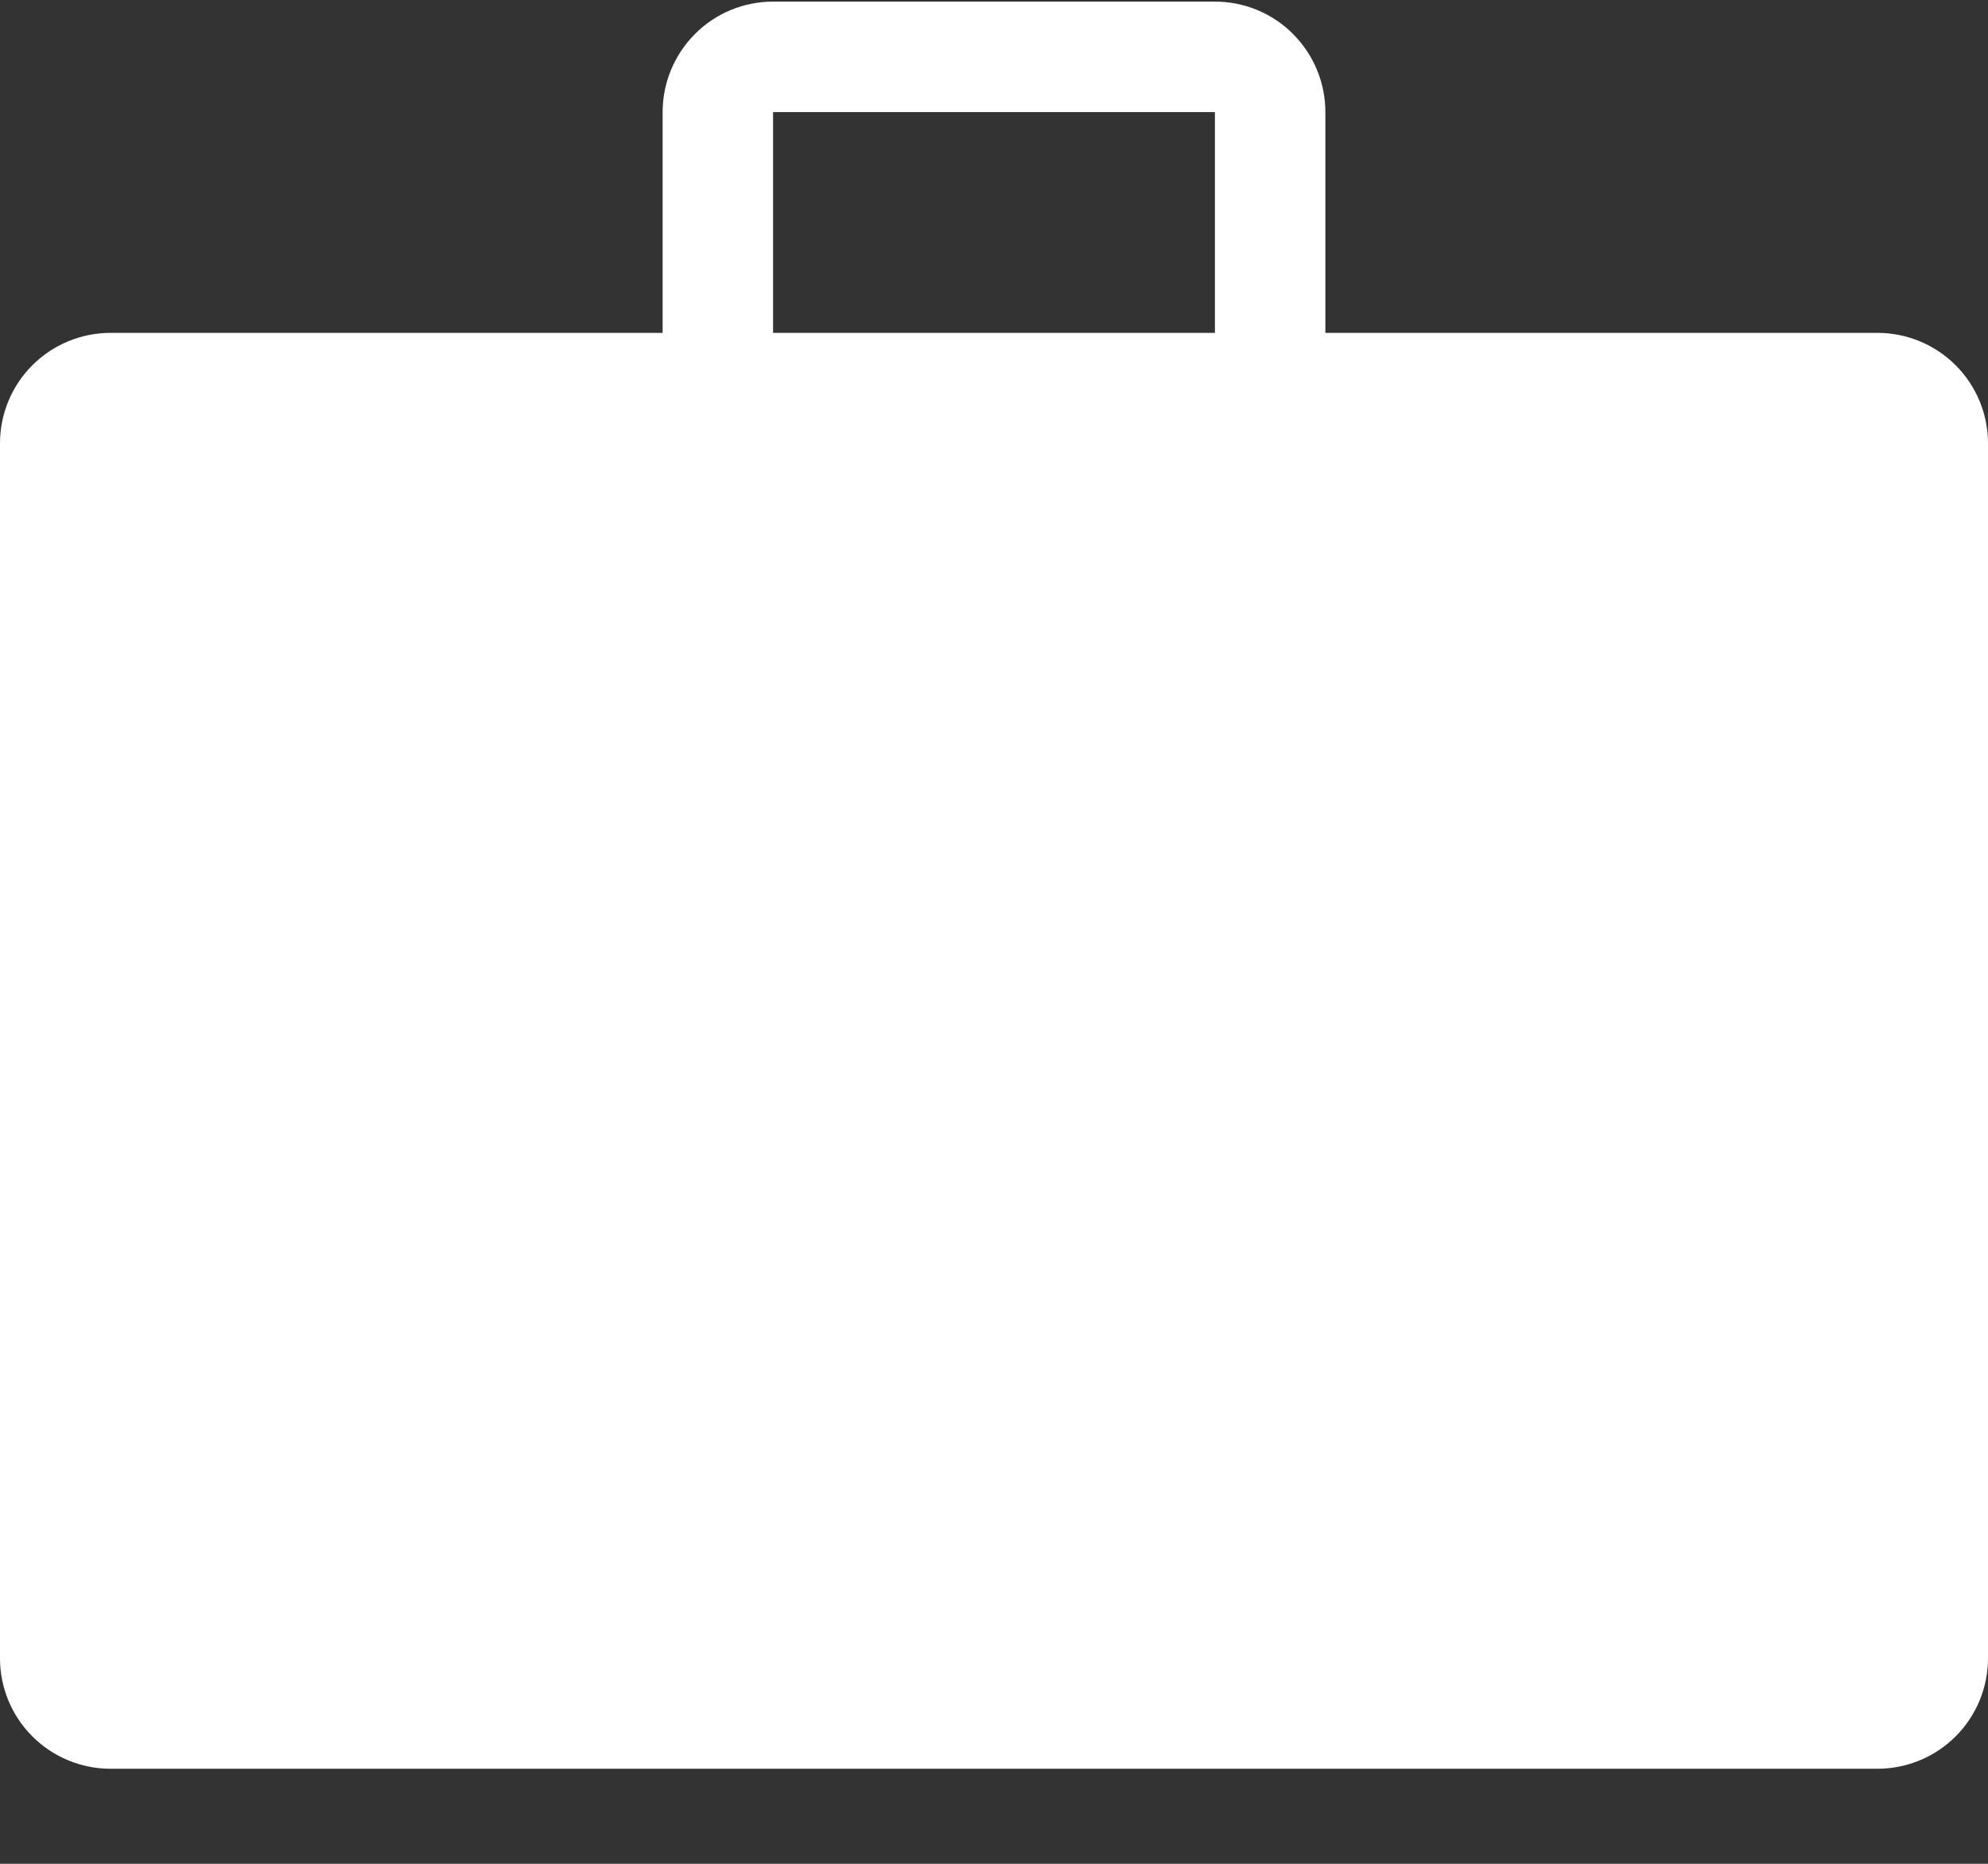 <svg width="16" height="15" viewBox="0 0 16 15" fill="none" xmlns="http://www.w3.org/2000/svg">
<rect x="0" y="0" width="16" height="15" fill="#333333" stroke="none"/>
<g clip-path="url(#clip0_2035_768)">
<path d="M15.111 2.679H10.667V0.902C10.667 0.666 10.573 0.44 10.406 0.273C10.24 0.106 10.014 0.013 9.778 0.013H6.222C5.986 0.013 5.76 0.106 5.594 0.273C5.427 0.44 5.333 0.666 5.333 0.902V2.679H0.889C0.653 2.679 0.427 2.773 0.26 2.94C0.094 3.106 -6.10352e-05 3.332 -6.10352e-05 3.568V13.346C-6.10352e-05 13.582 0.094 13.808 0.26 13.974C0.427 14.141 0.653 14.235 0.889 14.235H15.111C15.347 14.235 15.573 14.141 15.74 13.974C15.906 13.808 16 13.582 16 13.346V3.568C16 3.332 15.906 3.106 15.74 2.94C15.573 2.773 15.347 2.679 15.111 2.679H15.111ZM6.222 0.902H9.778L9.778 2.679H6.222L6.222 0.902Z" fill="#fff"/>
</g>
</svg>
